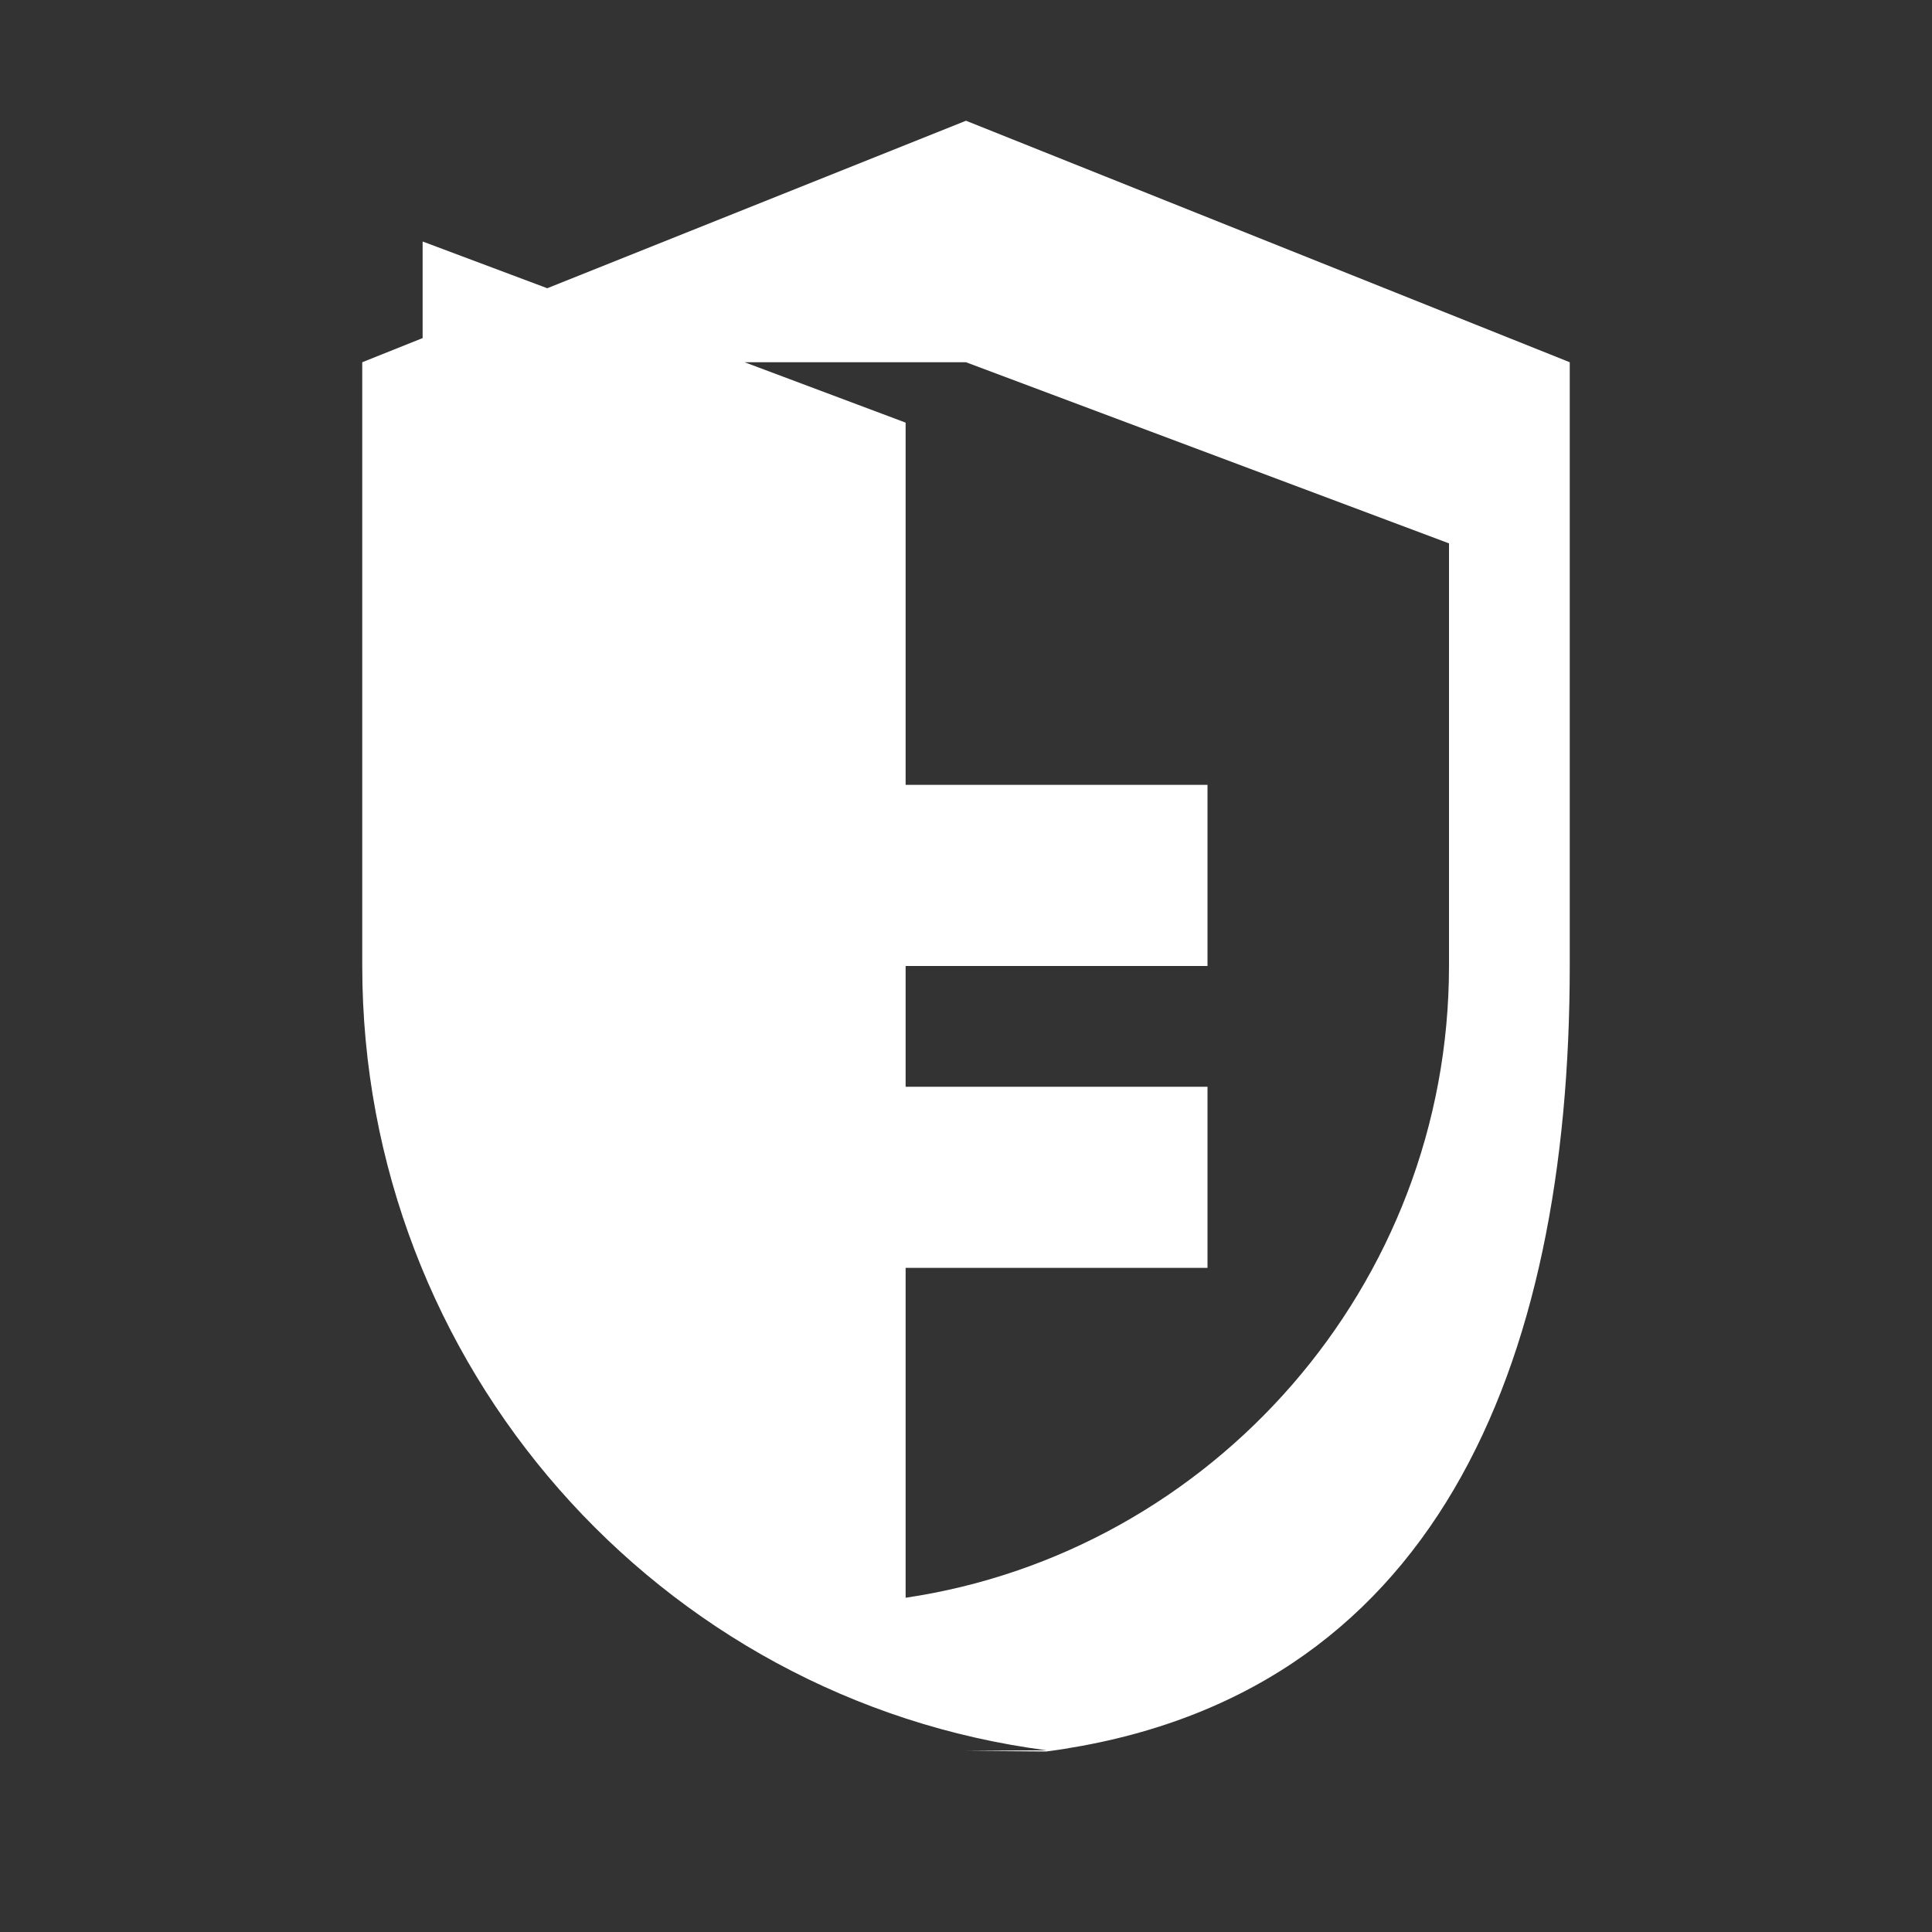 <svg xmlns="http://www.w3.org/2000/svg" viewBox="0 0 512 512" role="img" aria-hidden="true">
  <rect x="0" y="0" width="512" height="512" fill="#333333" stroke="none"/>
  <path fill="#fff" d="M256 32L96 96v160c0 106.04 78.69 194.5 181.33 207.84L256 464l21.33.16C380.31 450.5 416 362.04 416 256V96L256 32zm0 64l128 48v112c0 84.82-62.94 155.41-144 167.42V112l-128-48V96L256 96zm-64 112v48h128v-48H192zm0 80v48h128v-48H192z"/>
</svg>
